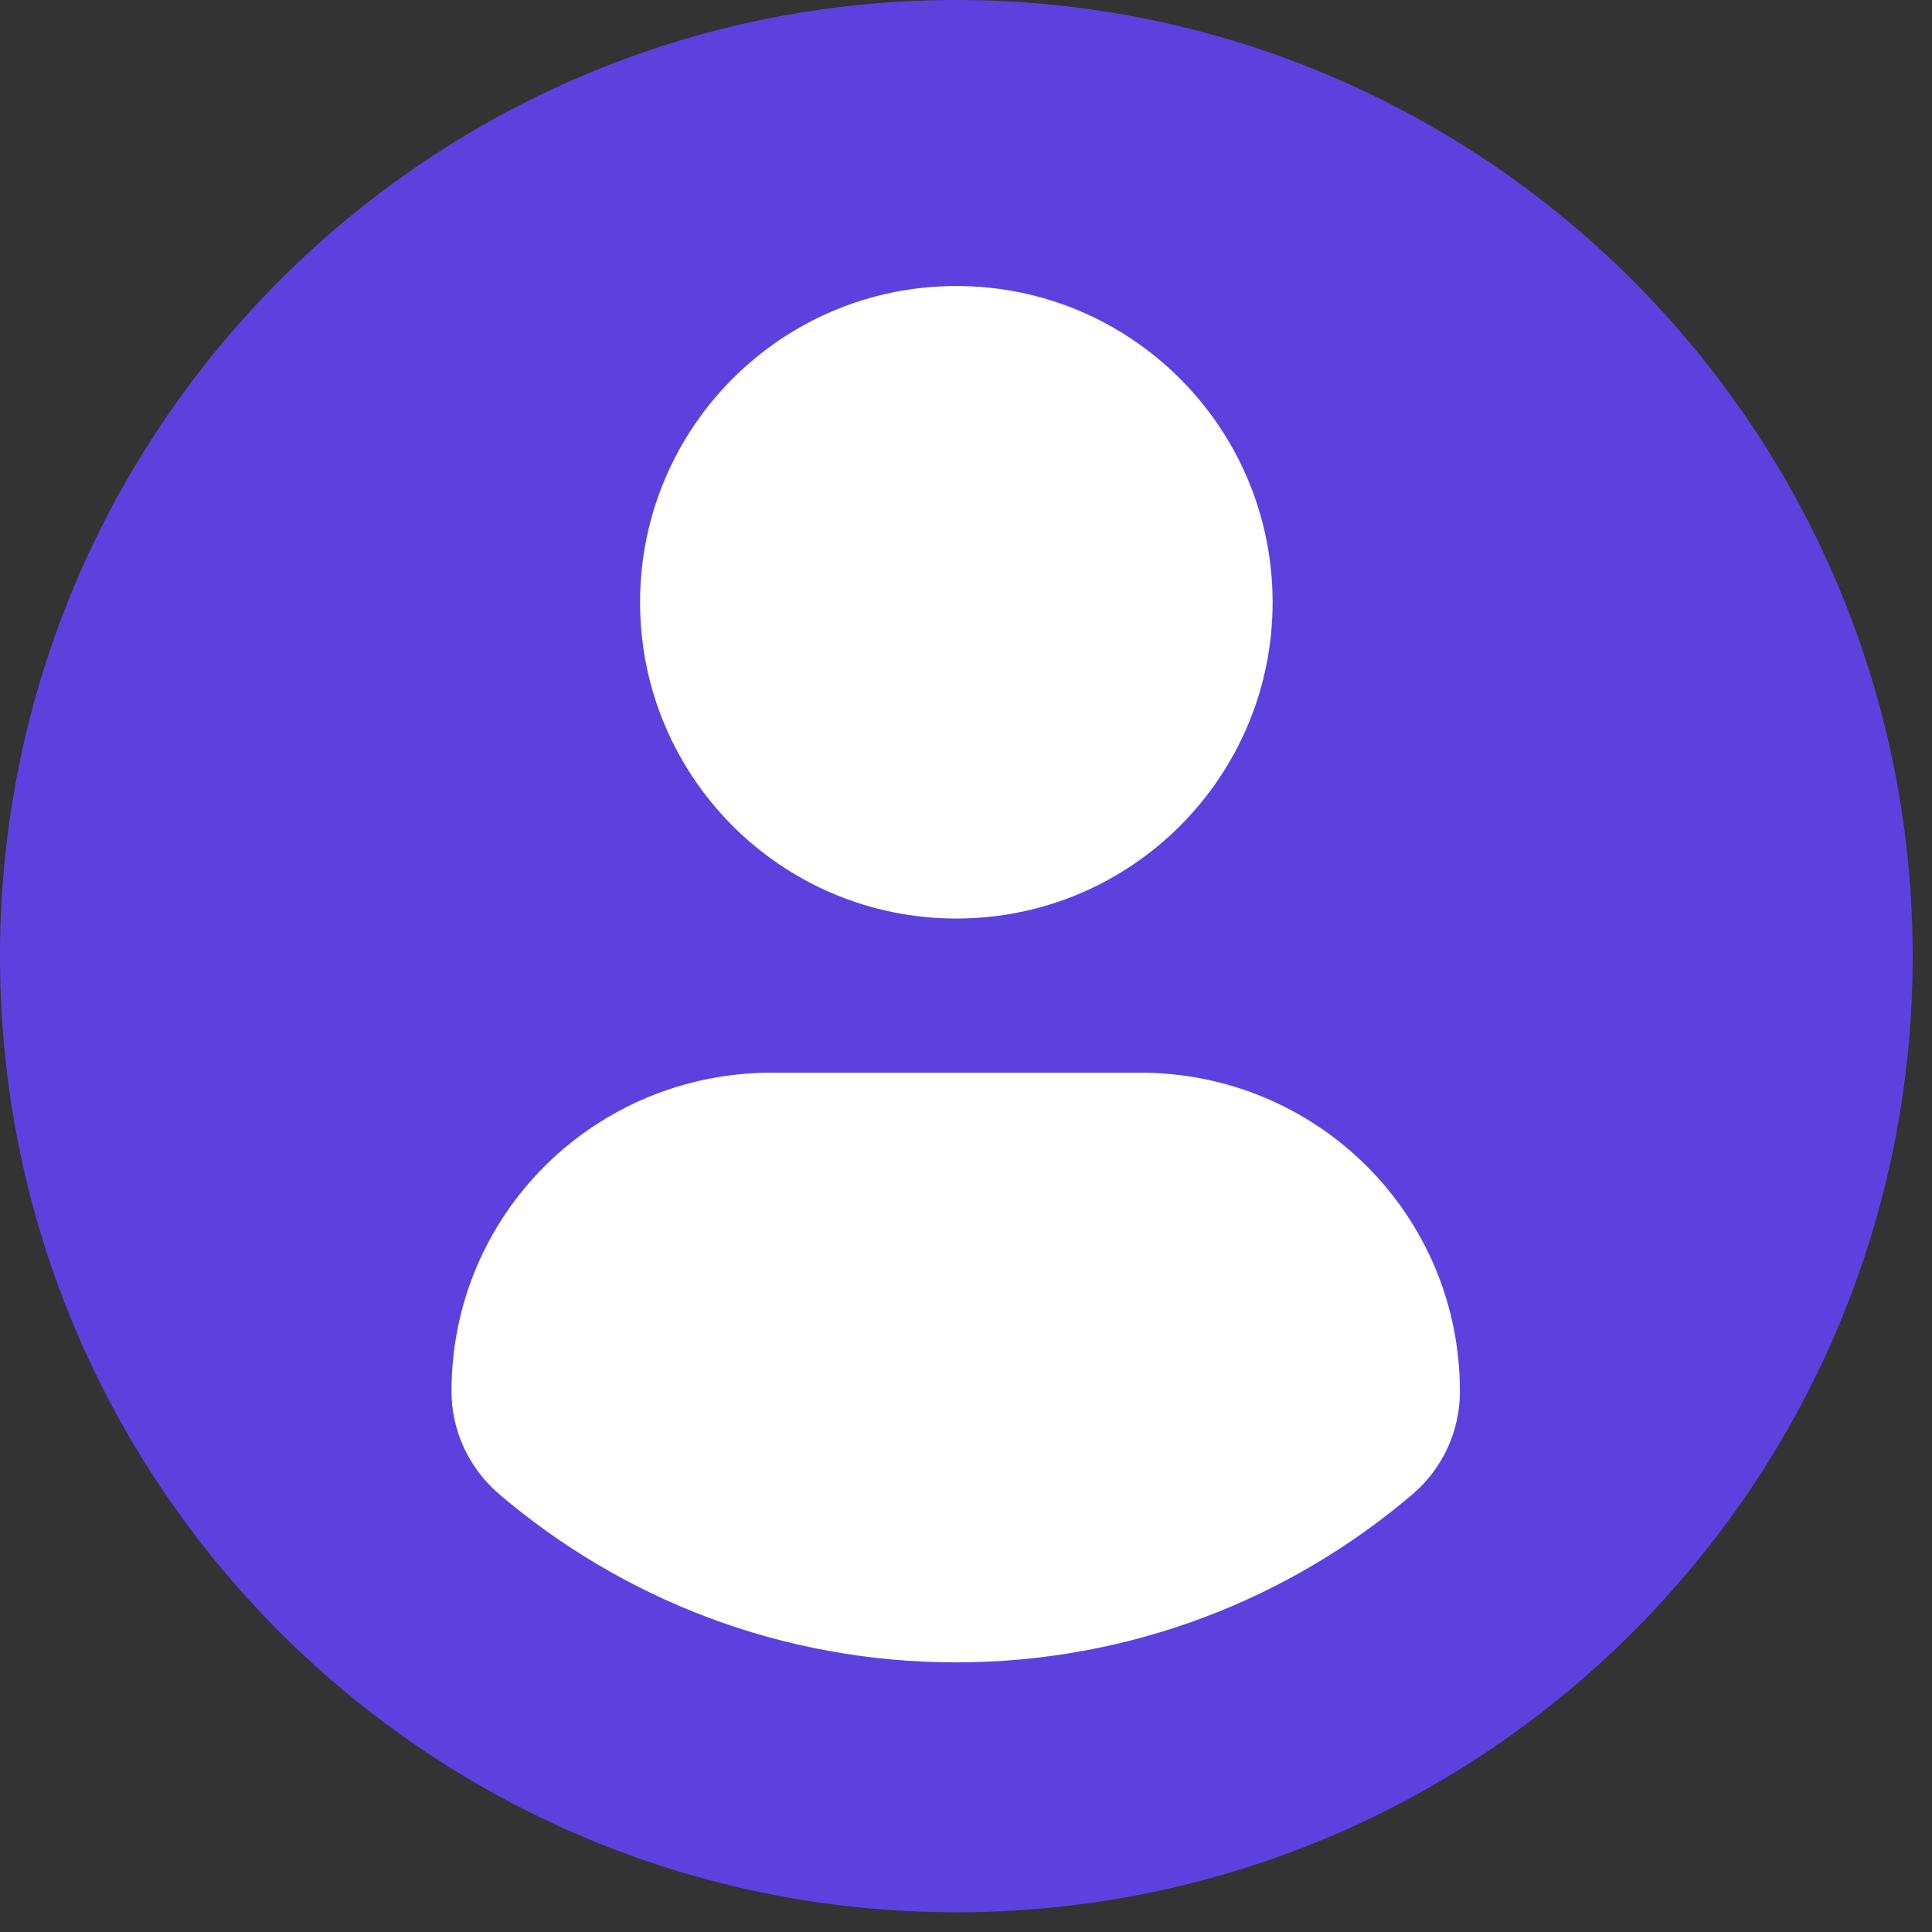 <svg width="46" height="46" viewBox="0 0 46 46" fill="none" xmlns="http://www.w3.org/2000/svg">
<rect x="0" y="0" width="46" height="46" fill="#333333" stroke="none"/>
<circle cx="22.5" cy="22.5" r="17.5" fill="white"/>
<path d="M22.77 0C10.19 0 0 10.19 0 22.77C0 35.35 10.19 45.53 22.77 45.53C35.35 45.53 45.54 35.34 45.54 22.77C45.54 10.2 35.34 0 22.77 0ZM22.77 6.81C26.93 6.81 30.3 10.18 30.3 14.34C30.3 18.5 26.93 21.87 22.77 21.87C18.61 21.87 15.24 18.5 15.24 14.34C15.24 10.18 18.61 6.81 22.77 6.81ZM22.76 39.58C18.61 39.58 14.81 38.07 11.88 35.57C11.17 34.96 10.75 34.07 10.75 33.13C10.75 28.91 14.16 25.54 18.38 25.54H27.14C31.36 25.54 34.76 28.92 34.76 33.13C34.76 34.07 34.35 34.96 33.64 35.57C30.71 38.07 26.91 39.58 22.76 39.58Z" fill="#5D41DF"/>
</svg>
